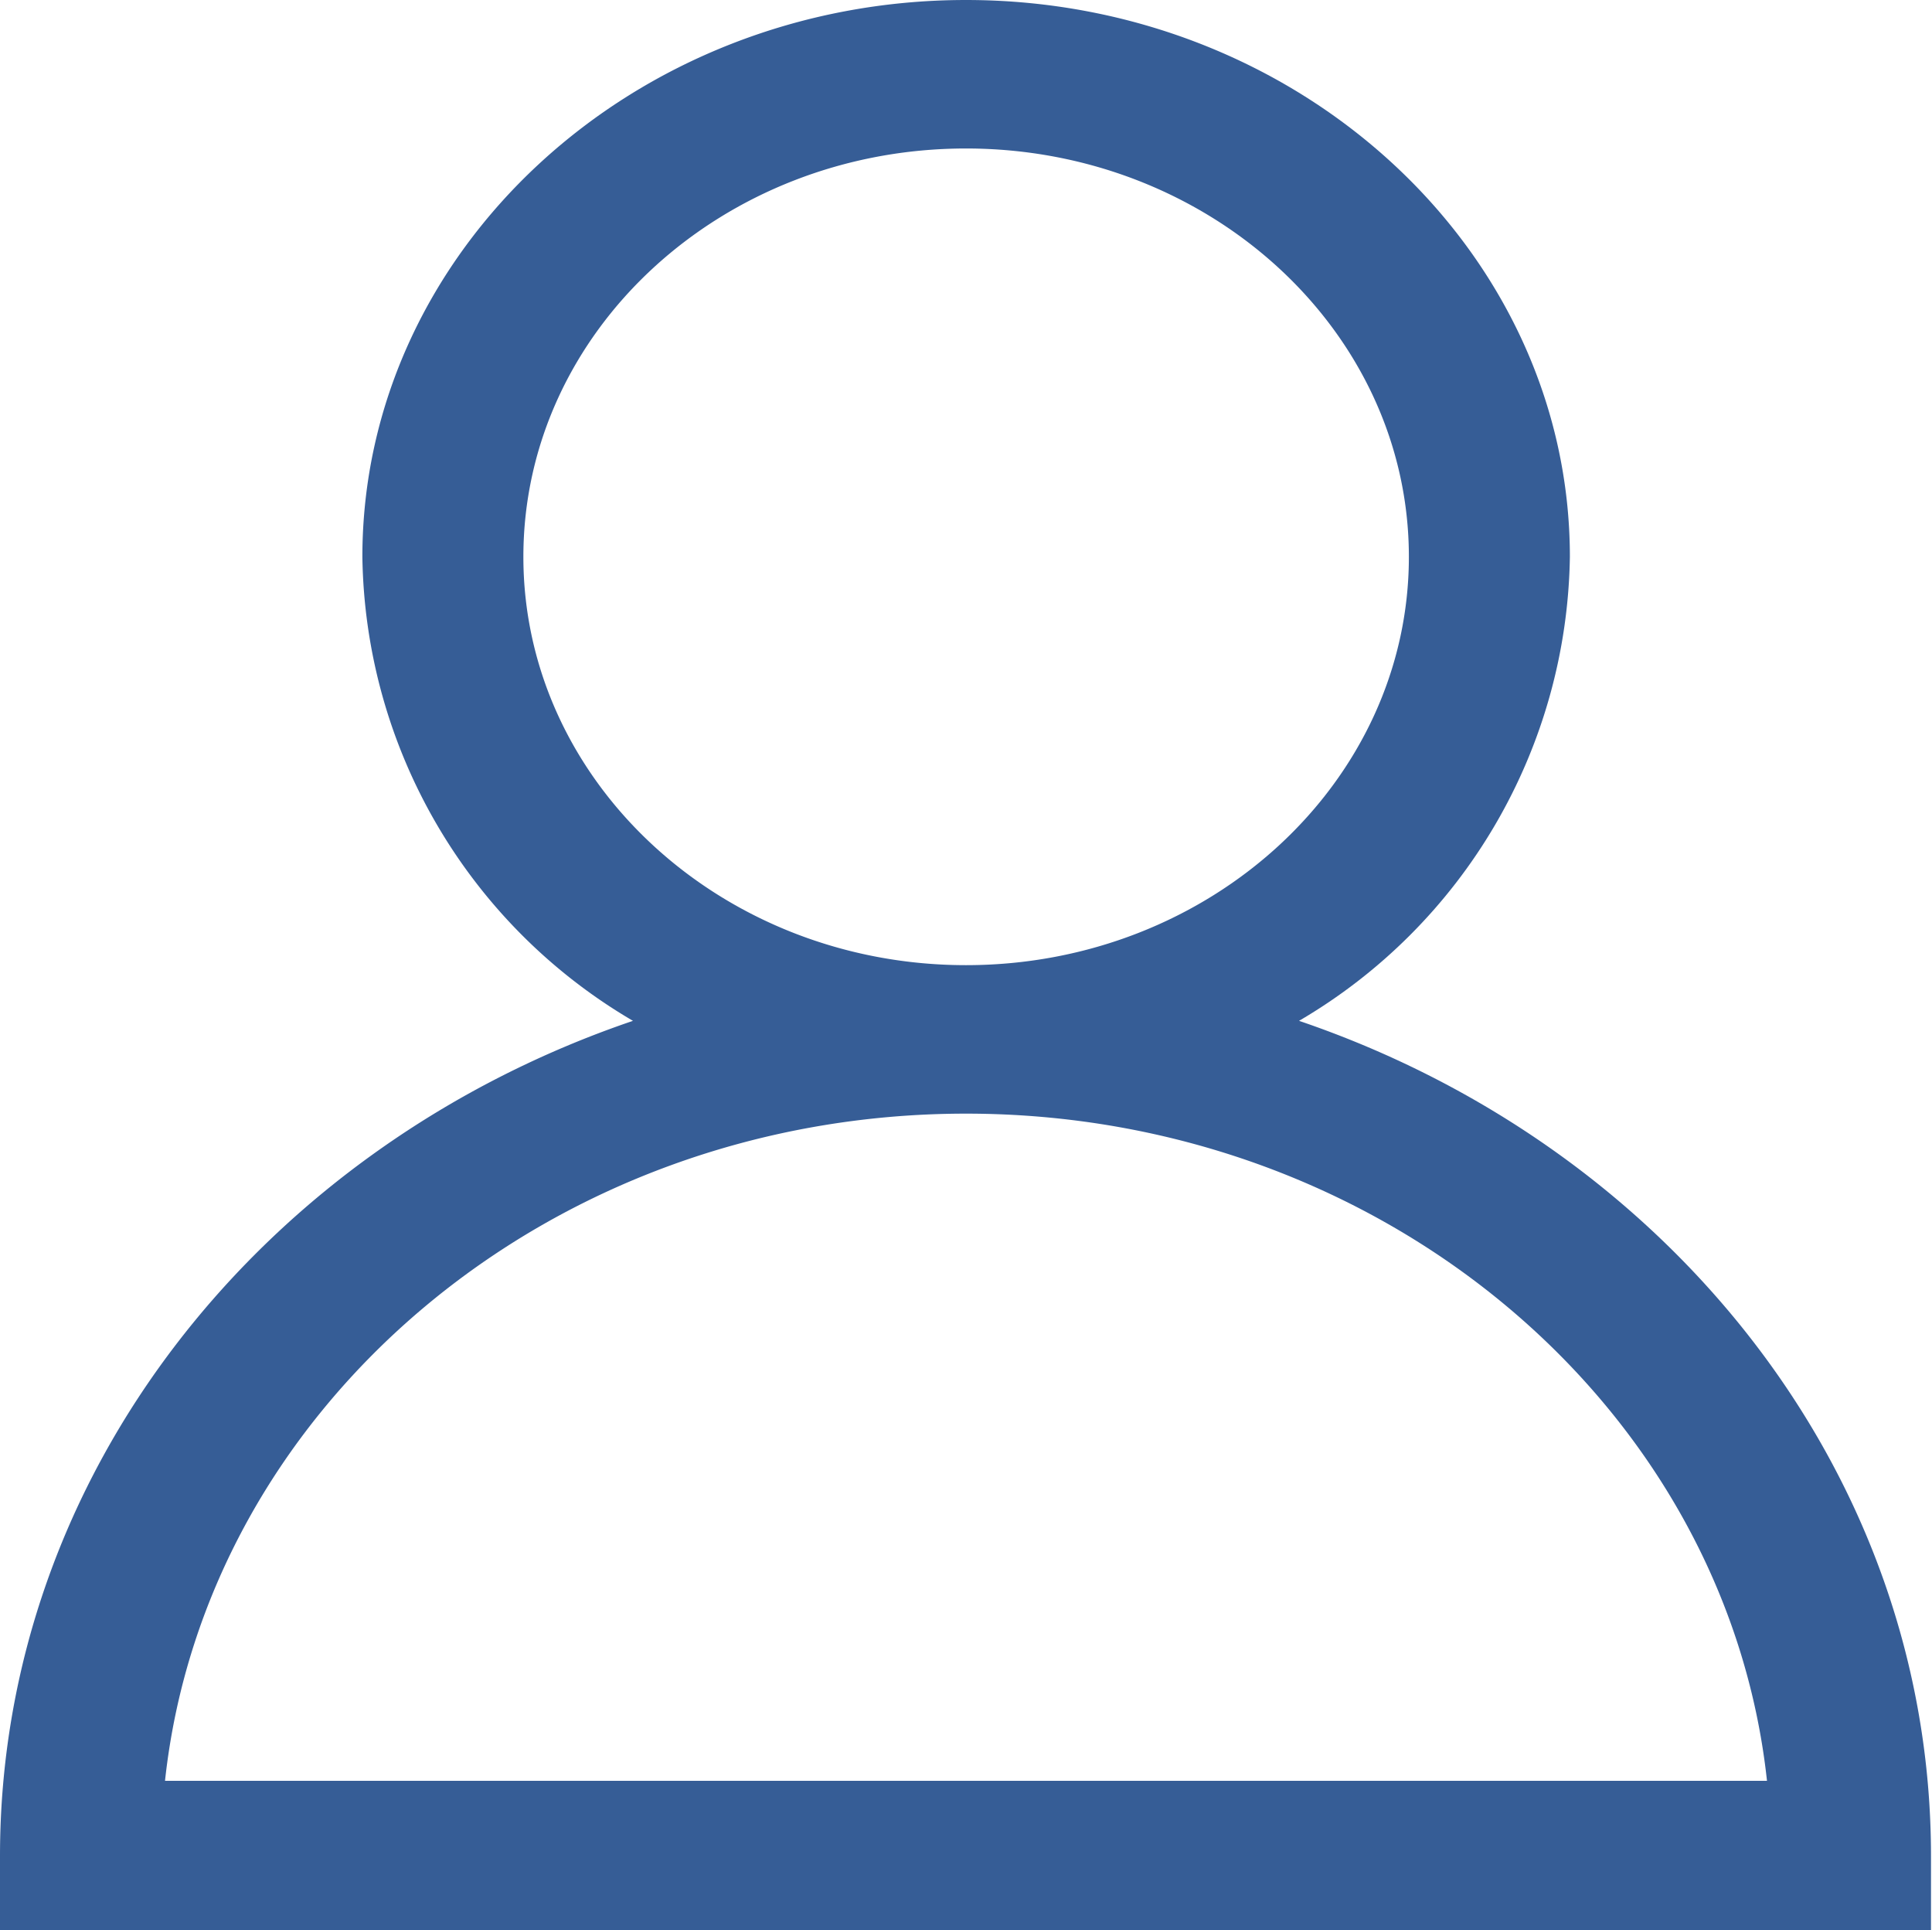 <svg xmlns="http://www.w3.org/2000/svg" viewBox="0 0 77.04 76.96"><defs><style>.cls-1{fill:#365d96;}</style></defs><g id="Layer_2" data-name="Layer 2"><g id="Layer_1-2" data-name="Layer 1"><path class="cls-1" d="M51.8,40.7A21.8,21.8,0,0,0,62.6,22.2C62.6,10,51.8,0,38.52,0S14.45,10,14.45,22.2A21.79,21.79,0,0,0,25.24,40.7C10.53,45.7,0,58.72,0,74v3H77V74C77,58.72,66.51,45.7,51.8,40.7ZM20.87,22.2c0-9,7.92-16.28,17.65-16.28s17.66,7.3,17.66,16.28S48.25,38.48,38.52,38.48,20.87,31.18,20.87,22.2ZM6.58,71C8.19,56.1,21.9,44.4,38.52,44.4S68.85,56.1,70.46,71Z"/></g></g></svg>
